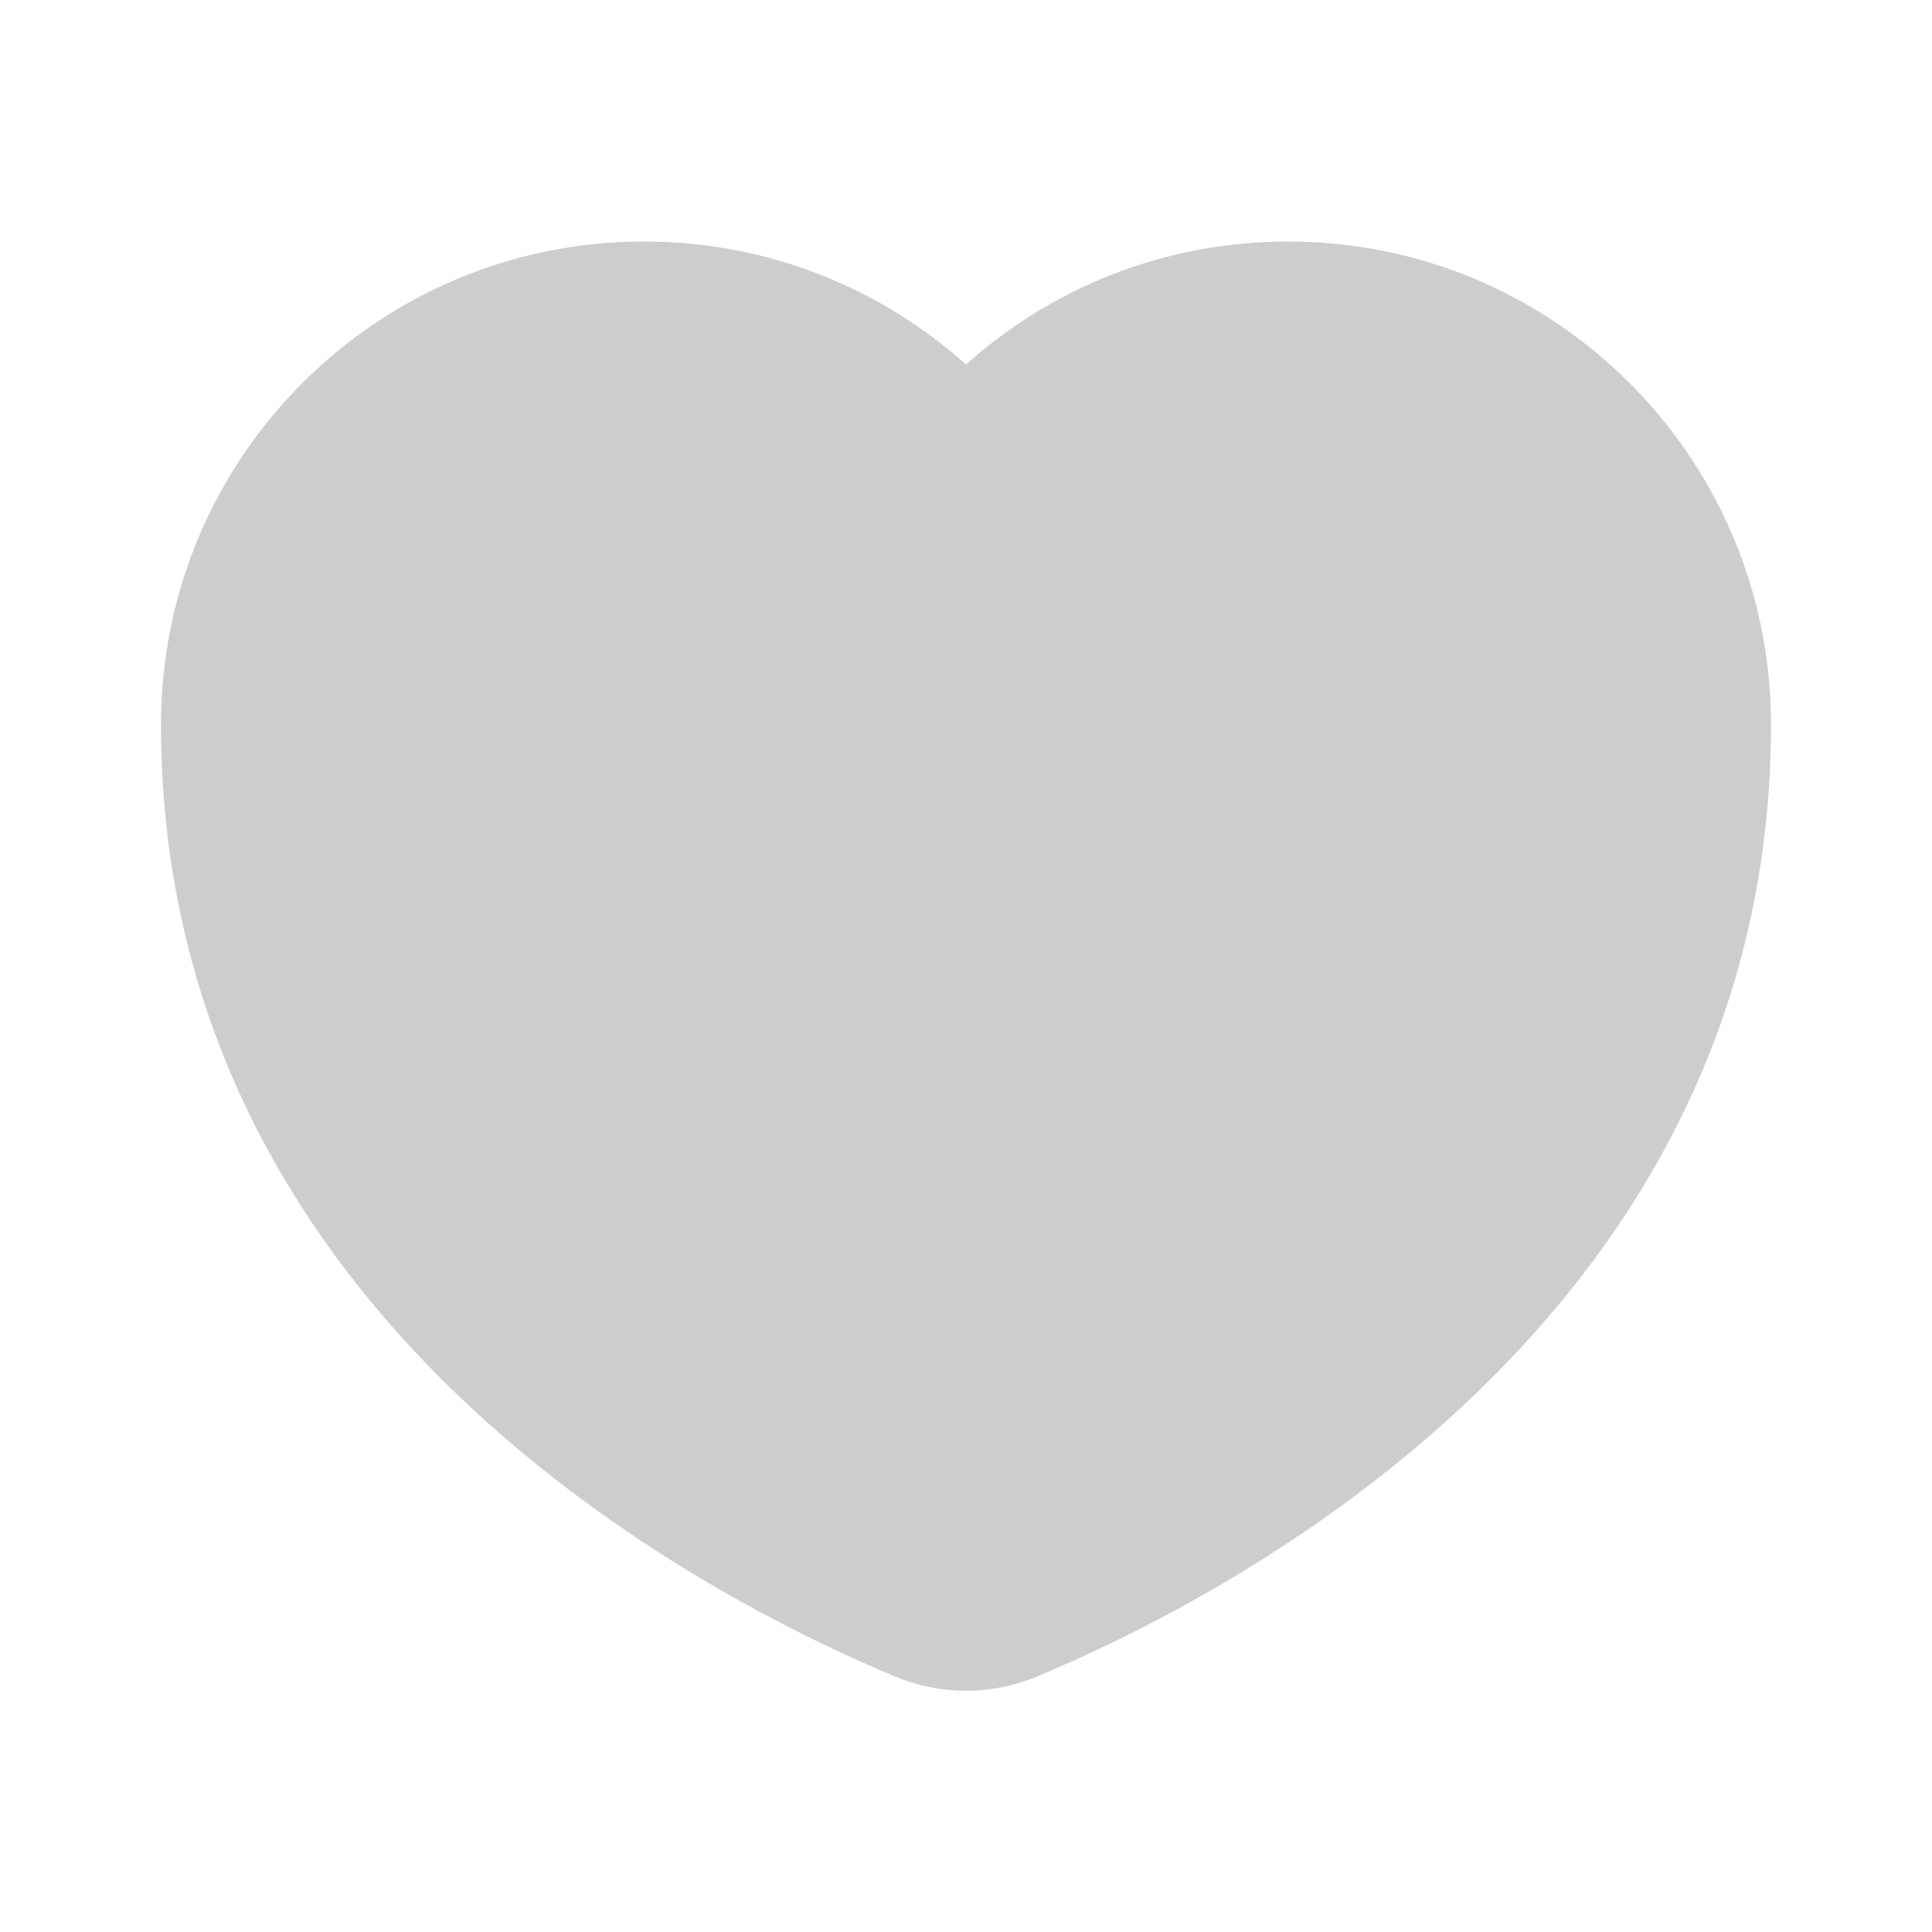 <svg width="24" height="24" viewBox="0 0 24 24" fill="none" xmlns="http://www.w3.org/2000/svg">
<path d="M21.878 7.791C21.958 8.181 22 8.586 22 9C22 9 22 9 22 9C22 16.351 15.329 19.806 12.884 20.825C12.315 21.063 11.685 21.063 11.116 20.825C10.81 20.698 10.439 20.532 10.023 20.326C7.108 18.881 2 15.432 2 9C2 5.686 4.686 3 8 3C9.537 3 10.938 3.578 12 4.528C13.062 3.578 14.463 3 16 3C17.295 3 18.494 3.41 19.474 4.108C20.689 4.972 21.569 6.278 21.878 7.791Z" fill="#CDCDD0"/>
</svg>
